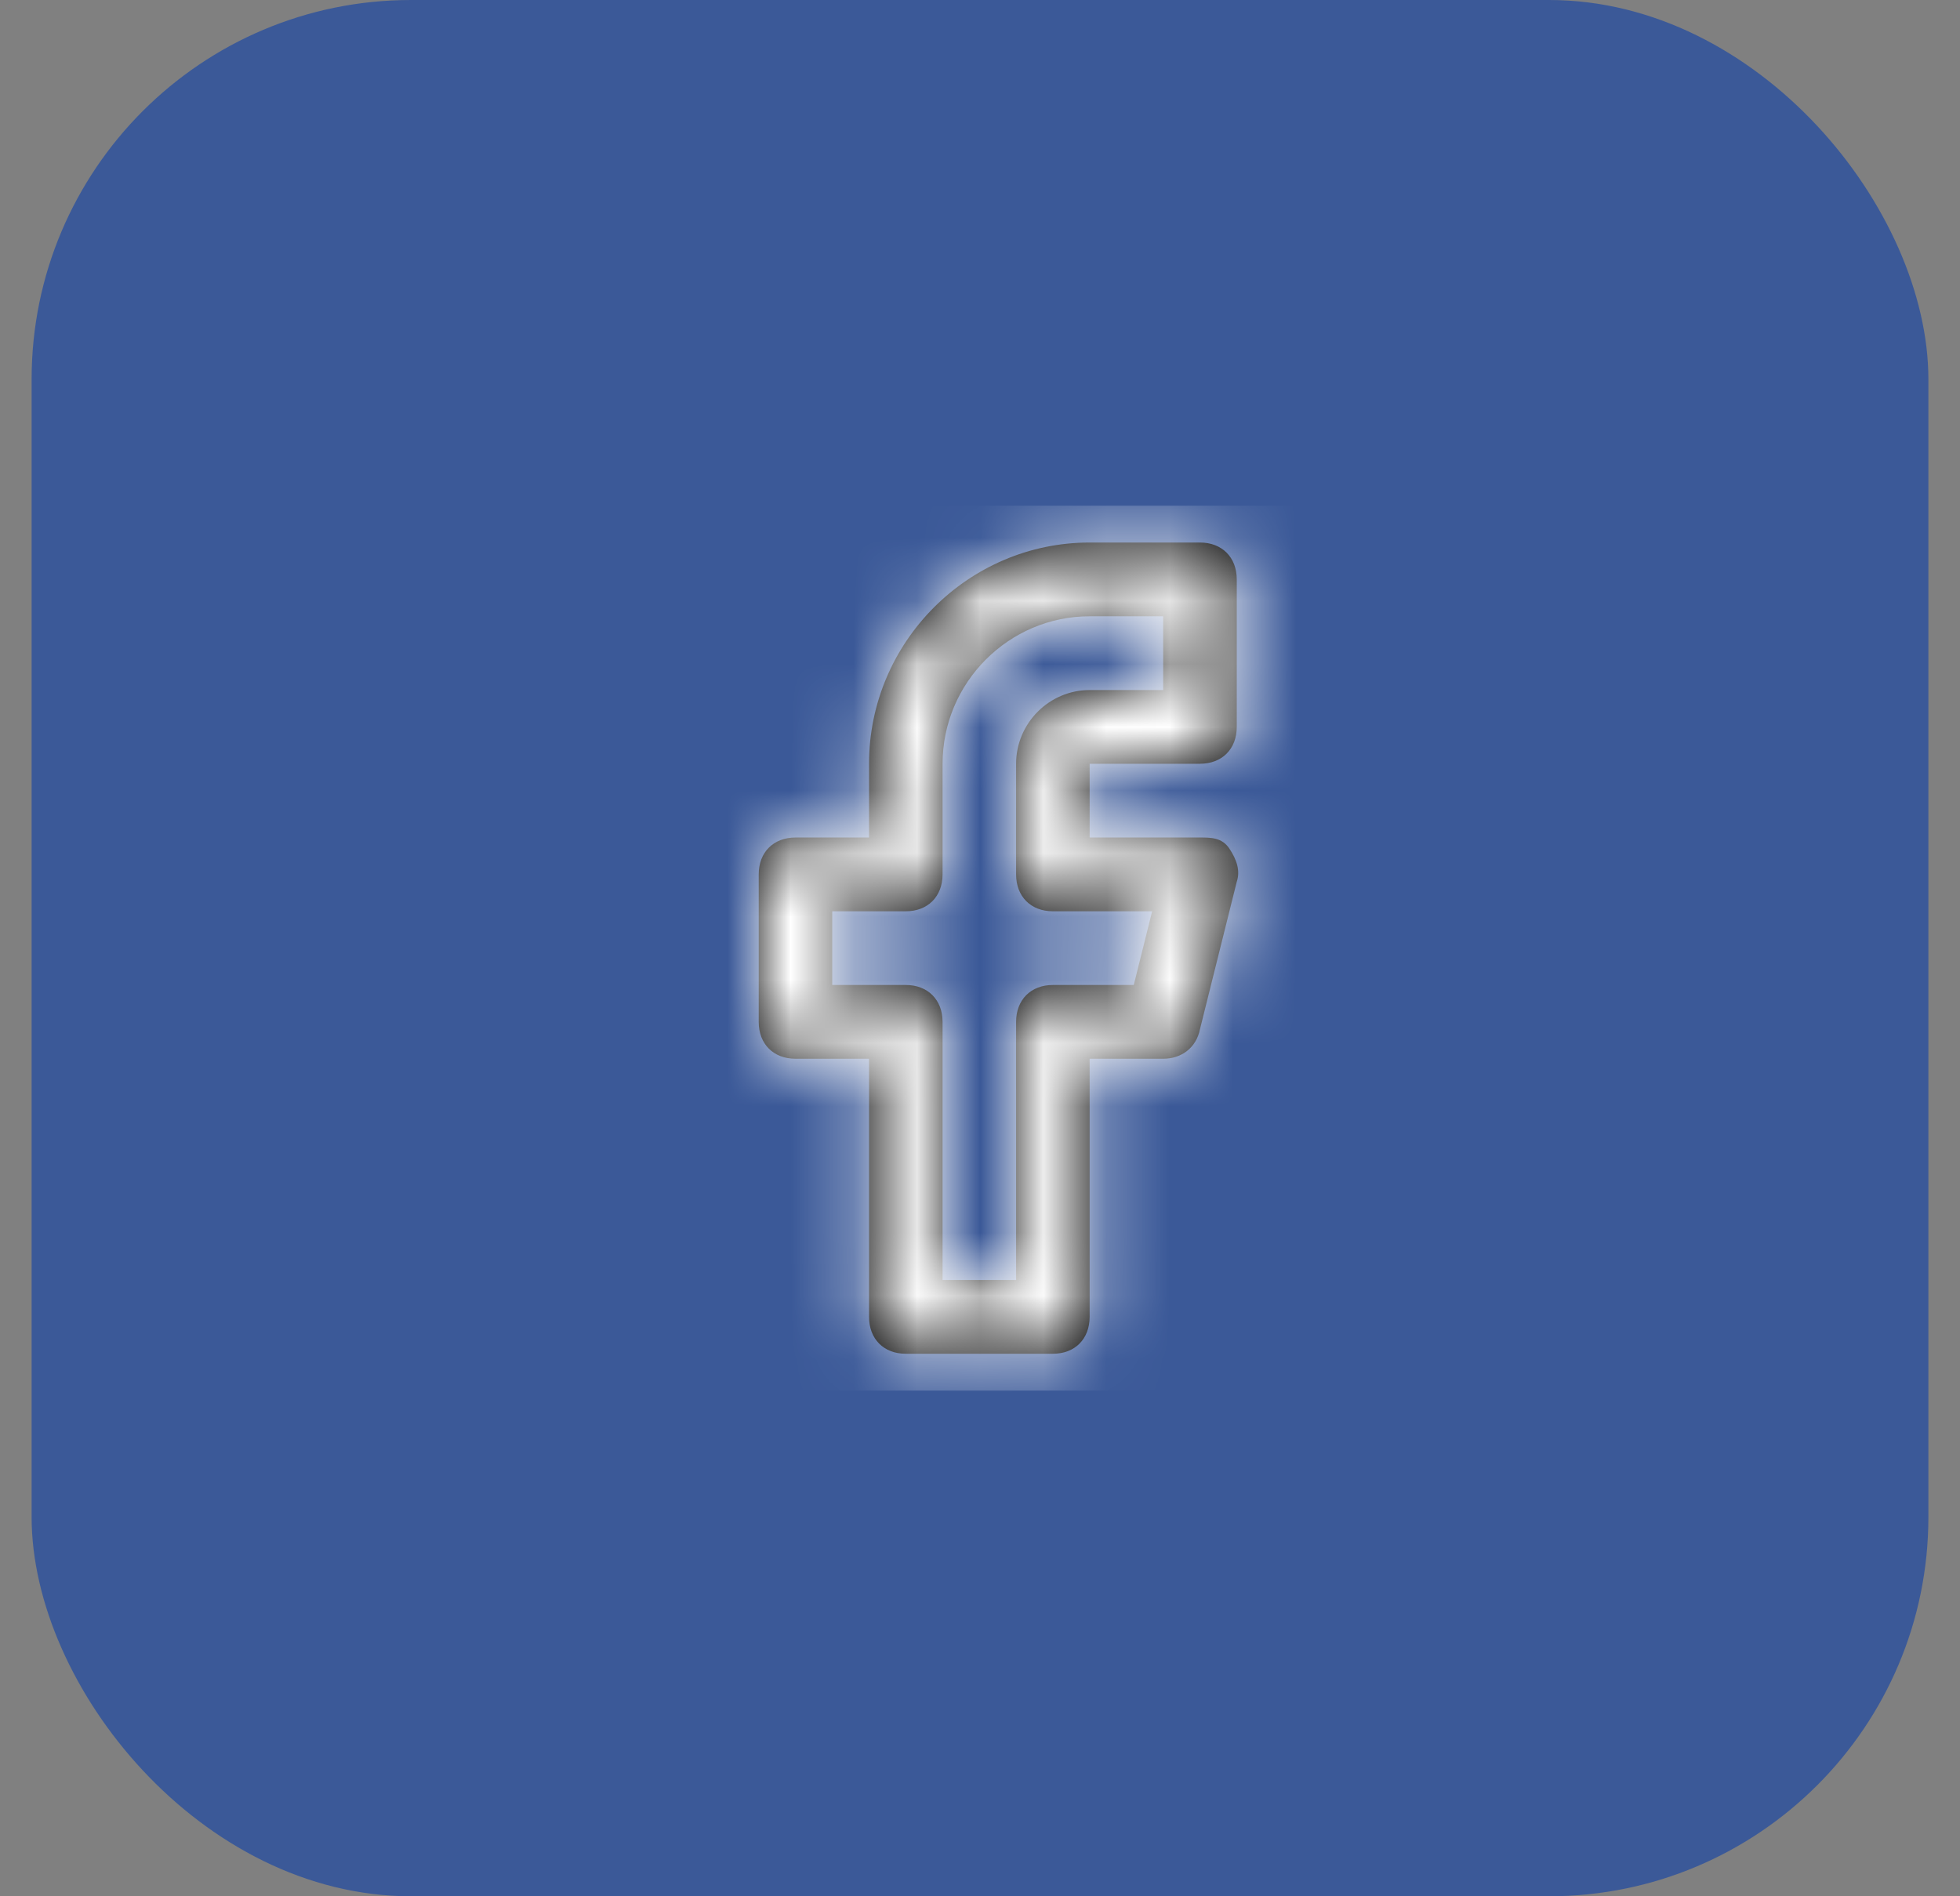 <svg width="31" height="30" viewBox="0 0 31 30" fill="none" xmlns="http://www.w3.org/2000/svg">
<rect x="0" y="0" width="31" height="30" fill="#808080" stroke="none"/>
<rect x="0.5" width="30" height="30" rx="6" fill="#3B5998"/>
<path fill-rule="evenodd" clip-rule="evenodd" d="M19.561 11.5C19.561 11.85 19.328 12.083 18.979 12.083H17.234V13.25H18.979C19.153 13.25 19.328 13.25 19.444 13.425C19.561 13.6 19.619 13.775 19.561 13.95L18.979 16.283C18.921 16.575 18.688 16.75 18.397 16.75H17.234V20.833C17.234 21.183 17.002 21.417 16.653 21.417H14.326C13.977 21.417 13.745 21.183 13.745 20.833V16.75H12.582C12.233 16.75 12 16.517 12 16.167V13.833C12 13.483 12.233 13.25 12.582 13.25H13.745V12.083C13.745 10.158 15.315 8.583 17.234 8.583H18.979C19.328 8.583 19.561 8.817 19.561 9.167V11.5ZM18.223 14.417H16.653C16.304 14.417 16.071 14.183 16.071 13.833V12.083C16.071 11.442 16.595 10.917 17.234 10.917H18.397V9.75H17.234C15.955 9.75 14.908 10.8 14.908 12.083V13.833C14.908 14.183 14.675 14.417 14.326 14.417H13.163V15.583H14.326C14.675 15.583 14.908 15.817 14.908 16.167V20.25H16.071V16.167C16.071 15.817 16.304 15.583 16.653 15.583H17.932L18.223 14.417Z" fill="black"/>
<mask id="mask0_133_38332" style="mask-type:luminance" maskUnits="userSpaceOnUse" x="12" y="8" width="8" height="14">
<path fill-rule="evenodd" clip-rule="evenodd" d="M19.561 11.5C19.561 11.85 19.328 12.083 18.979 12.083H17.234V13.25H18.979C19.153 13.25 19.328 13.25 19.444 13.425C19.561 13.6 19.619 13.775 19.561 13.95L18.979 16.283C18.921 16.575 18.688 16.75 18.397 16.75H17.234V20.833C17.234 21.183 17.002 21.417 16.653 21.417H14.326C13.977 21.417 13.745 21.183 13.745 20.833V16.75H12.582C12.233 16.75 12 16.517 12 16.167V13.833C12 13.483 12.233 13.25 12.582 13.25H13.745V12.083C13.745 10.158 15.315 8.583 17.234 8.583H18.979C19.328 8.583 19.561 8.817 19.561 9.167V11.5ZM18.223 14.417H16.653C16.304 14.417 16.071 14.183 16.071 13.833V12.083C16.071 11.442 16.595 10.917 17.234 10.917H18.397V9.75H17.234C15.955 9.75 14.908 10.8 14.908 12.083V13.833C14.908 14.183 14.675 14.417 14.326 14.417H13.163V15.583H14.326C14.675 15.583 14.908 15.817 14.908 16.167V20.25H16.071V16.167C16.071 15.817 16.304 15.583 16.653 15.583H17.932L18.223 14.417Z" fill="white"/>
</mask>
<g mask="url(#mask0_133_38332)">
<rect x="8.5" y="8" width="14" height="14" fill="white"/>
</g>
</svg>
